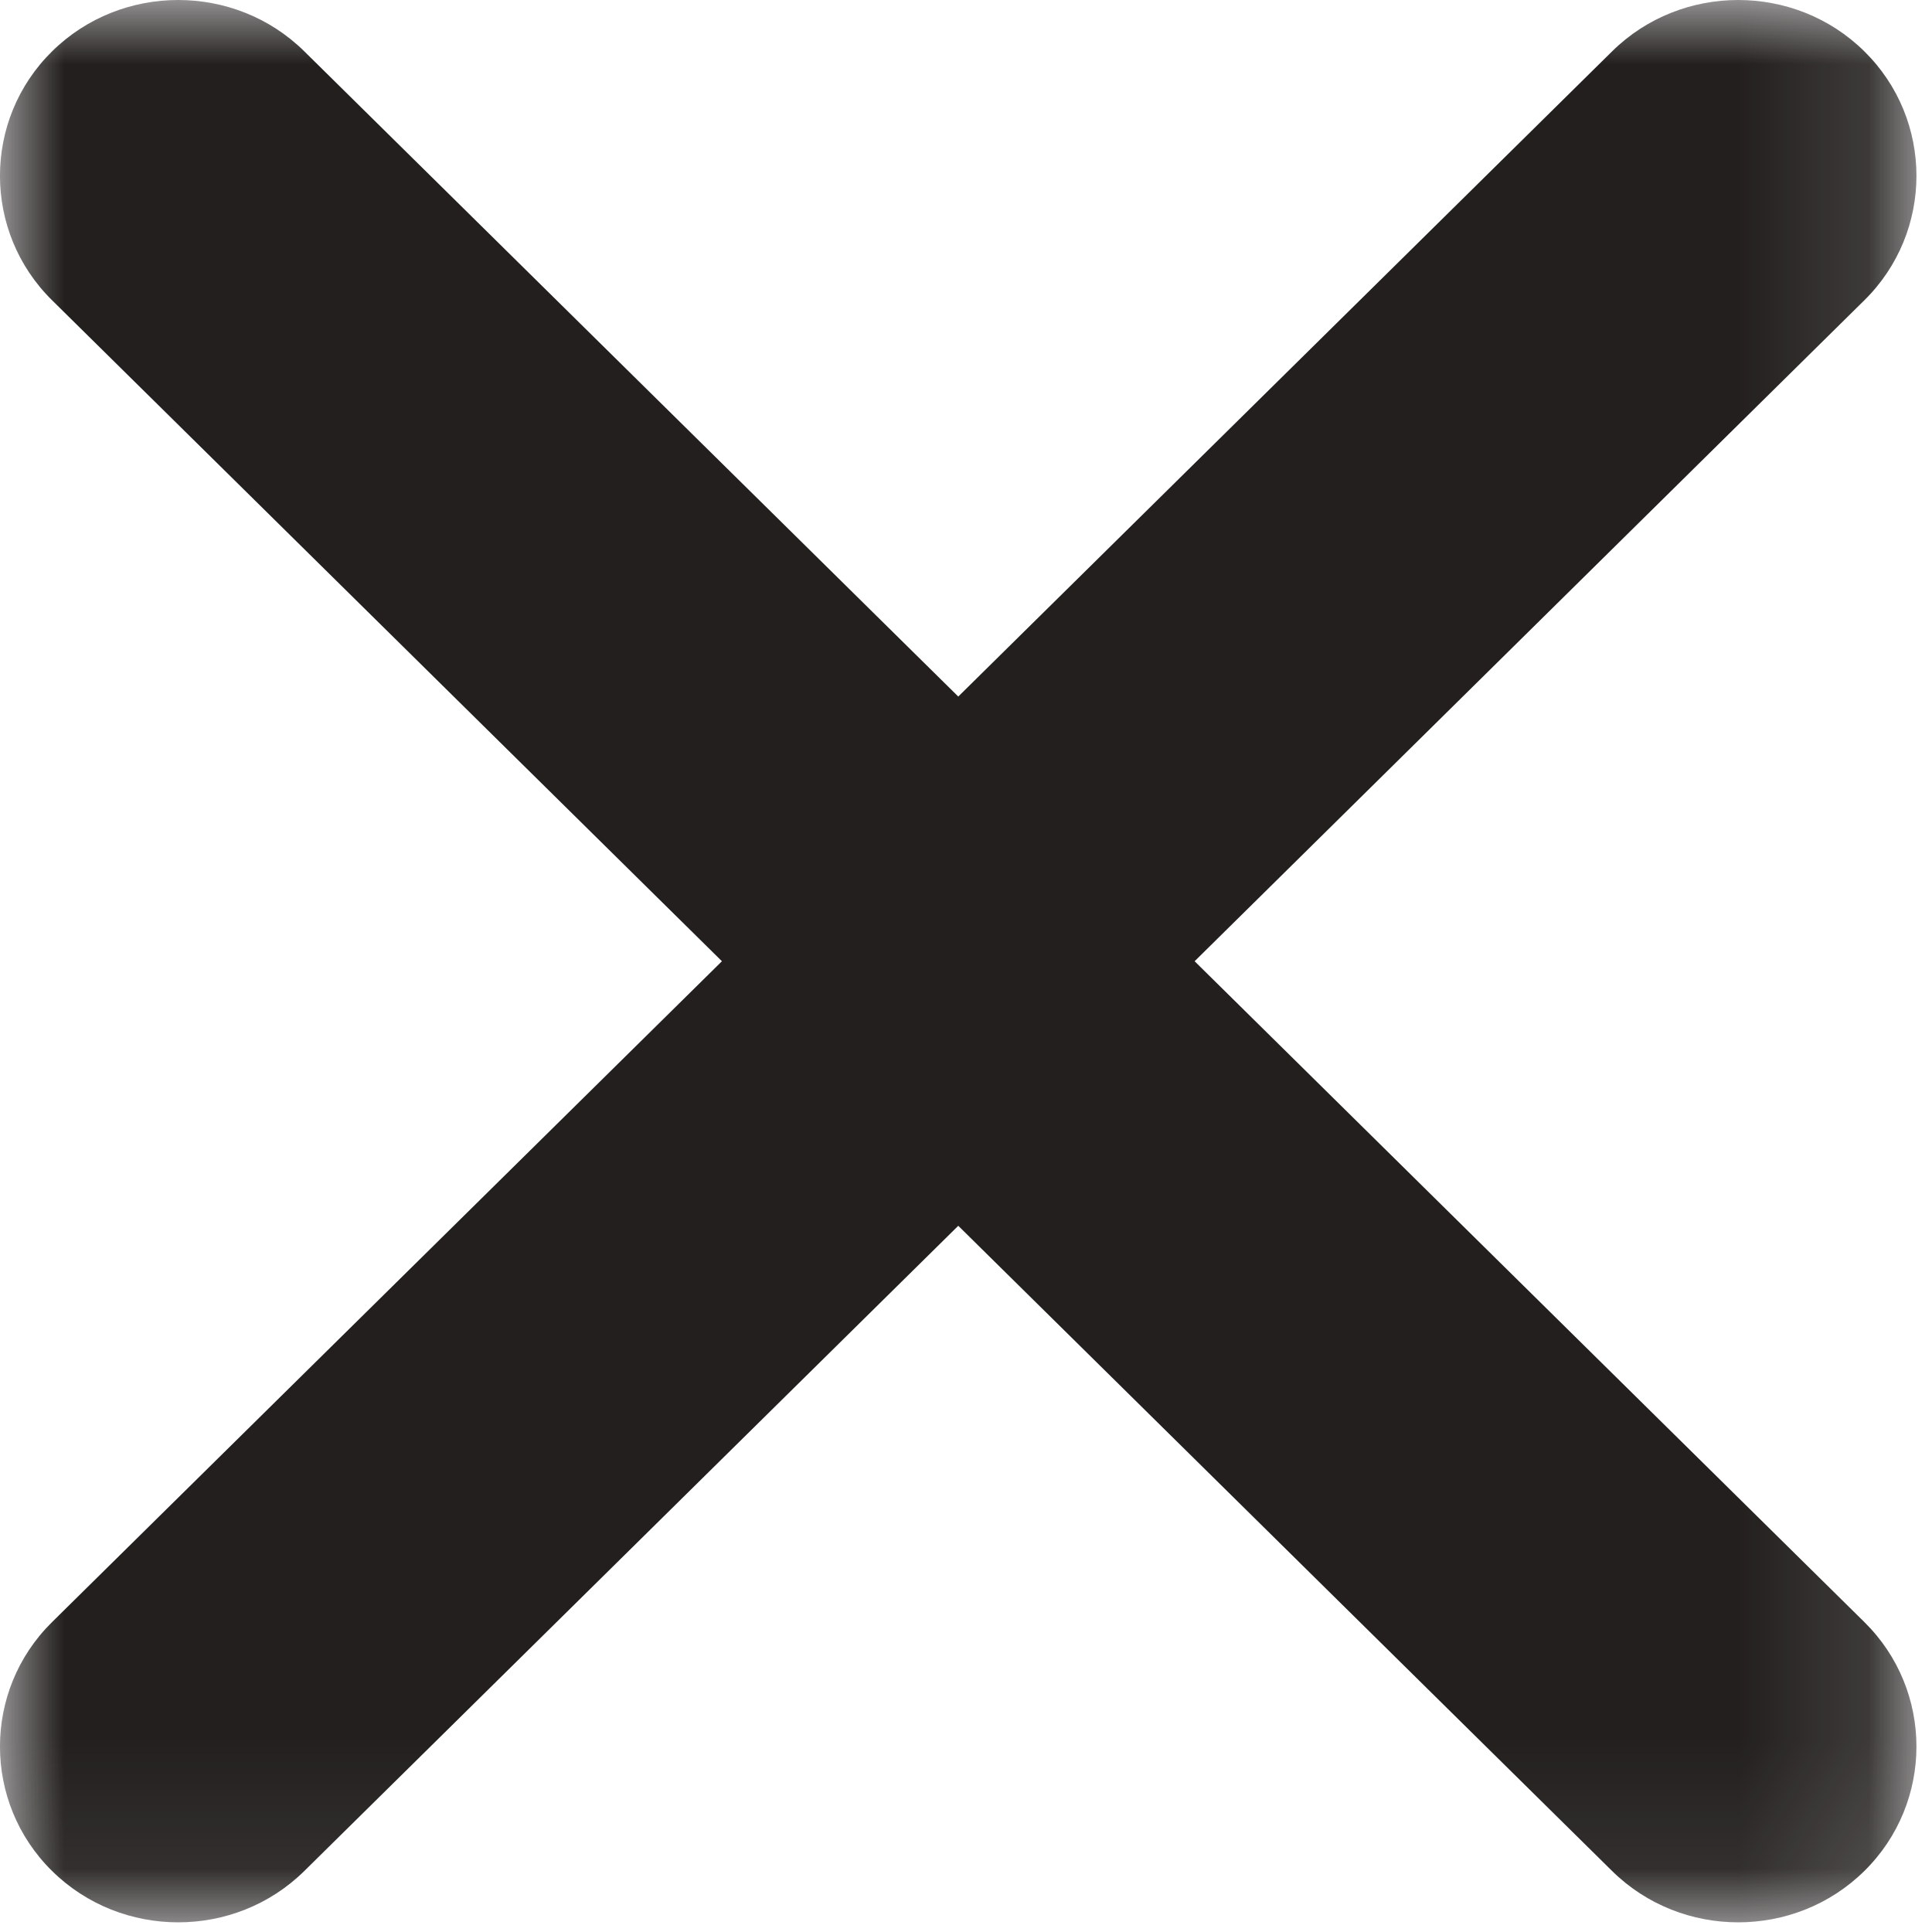 <?xml version="1.0" encoding="UTF-8" standalone="no"?>
<svg width="15px" height="15px" viewBox="0 0 15 15" version="1.1" xmlns="http://www.w3.org/2000/svg" xmlns:xlink="http://www.w3.org/1999/xlink">
    <!-- Generator: Sketch 39.1 (31720) - http://www.bohemiancoding.com/sketch -->
    <title>Page 1</title>
    <desc>Created with Sketch.</desc>
    <defs>
        <polygon id="path-1" points="3.04054054e-05 14.925 14.879 14.925 14.879 0 3.04054054e-05 0"></polygon>
    </defs>
    <g id="Page-1" stroke="none" stroke-width="1" fill="none" fill-rule="evenodd">
        <g id="Artboard" transform="translate(-428, -296)">
            <g id="Page-1" transform="translate(428, 296)">
                <mask id="mask-2" fill="white">
                    <use xlink:href="#path-1"></use>
                </mask>
                <g id="Clip-2"></g>
                <path d="M9.275,7.463 L14.475,2.331 C15.014,1.8 15.014,0.93 14.475,0.399 C13.936,-0.133 13.055,-0.133 12.516,0.399 L7.44,5.408 L2.363,0.399 C1.824,-0.133 0.943,-0.133 0.404,0.399 C-0.135,0.93 -0.135,1.8 0.404,2.331 L5.605,7.463 L0.404,12.594 C-0.135,13.125 -0.135,13.995 0.404,14.526 C0.943,15.058 1.824,15.058 2.363,14.526 L7.44,9.517 L12.516,14.526 C13.055,15.058 13.936,15.058 14.475,14.526 C15.014,13.995 15.014,13.125 14.475,12.594 L9.275,7.463 Z" id="Fill-1" fill="#231F1F" mask="url(#mask-2)"></path>
            </g>
        </g>
    </g>
</svg>